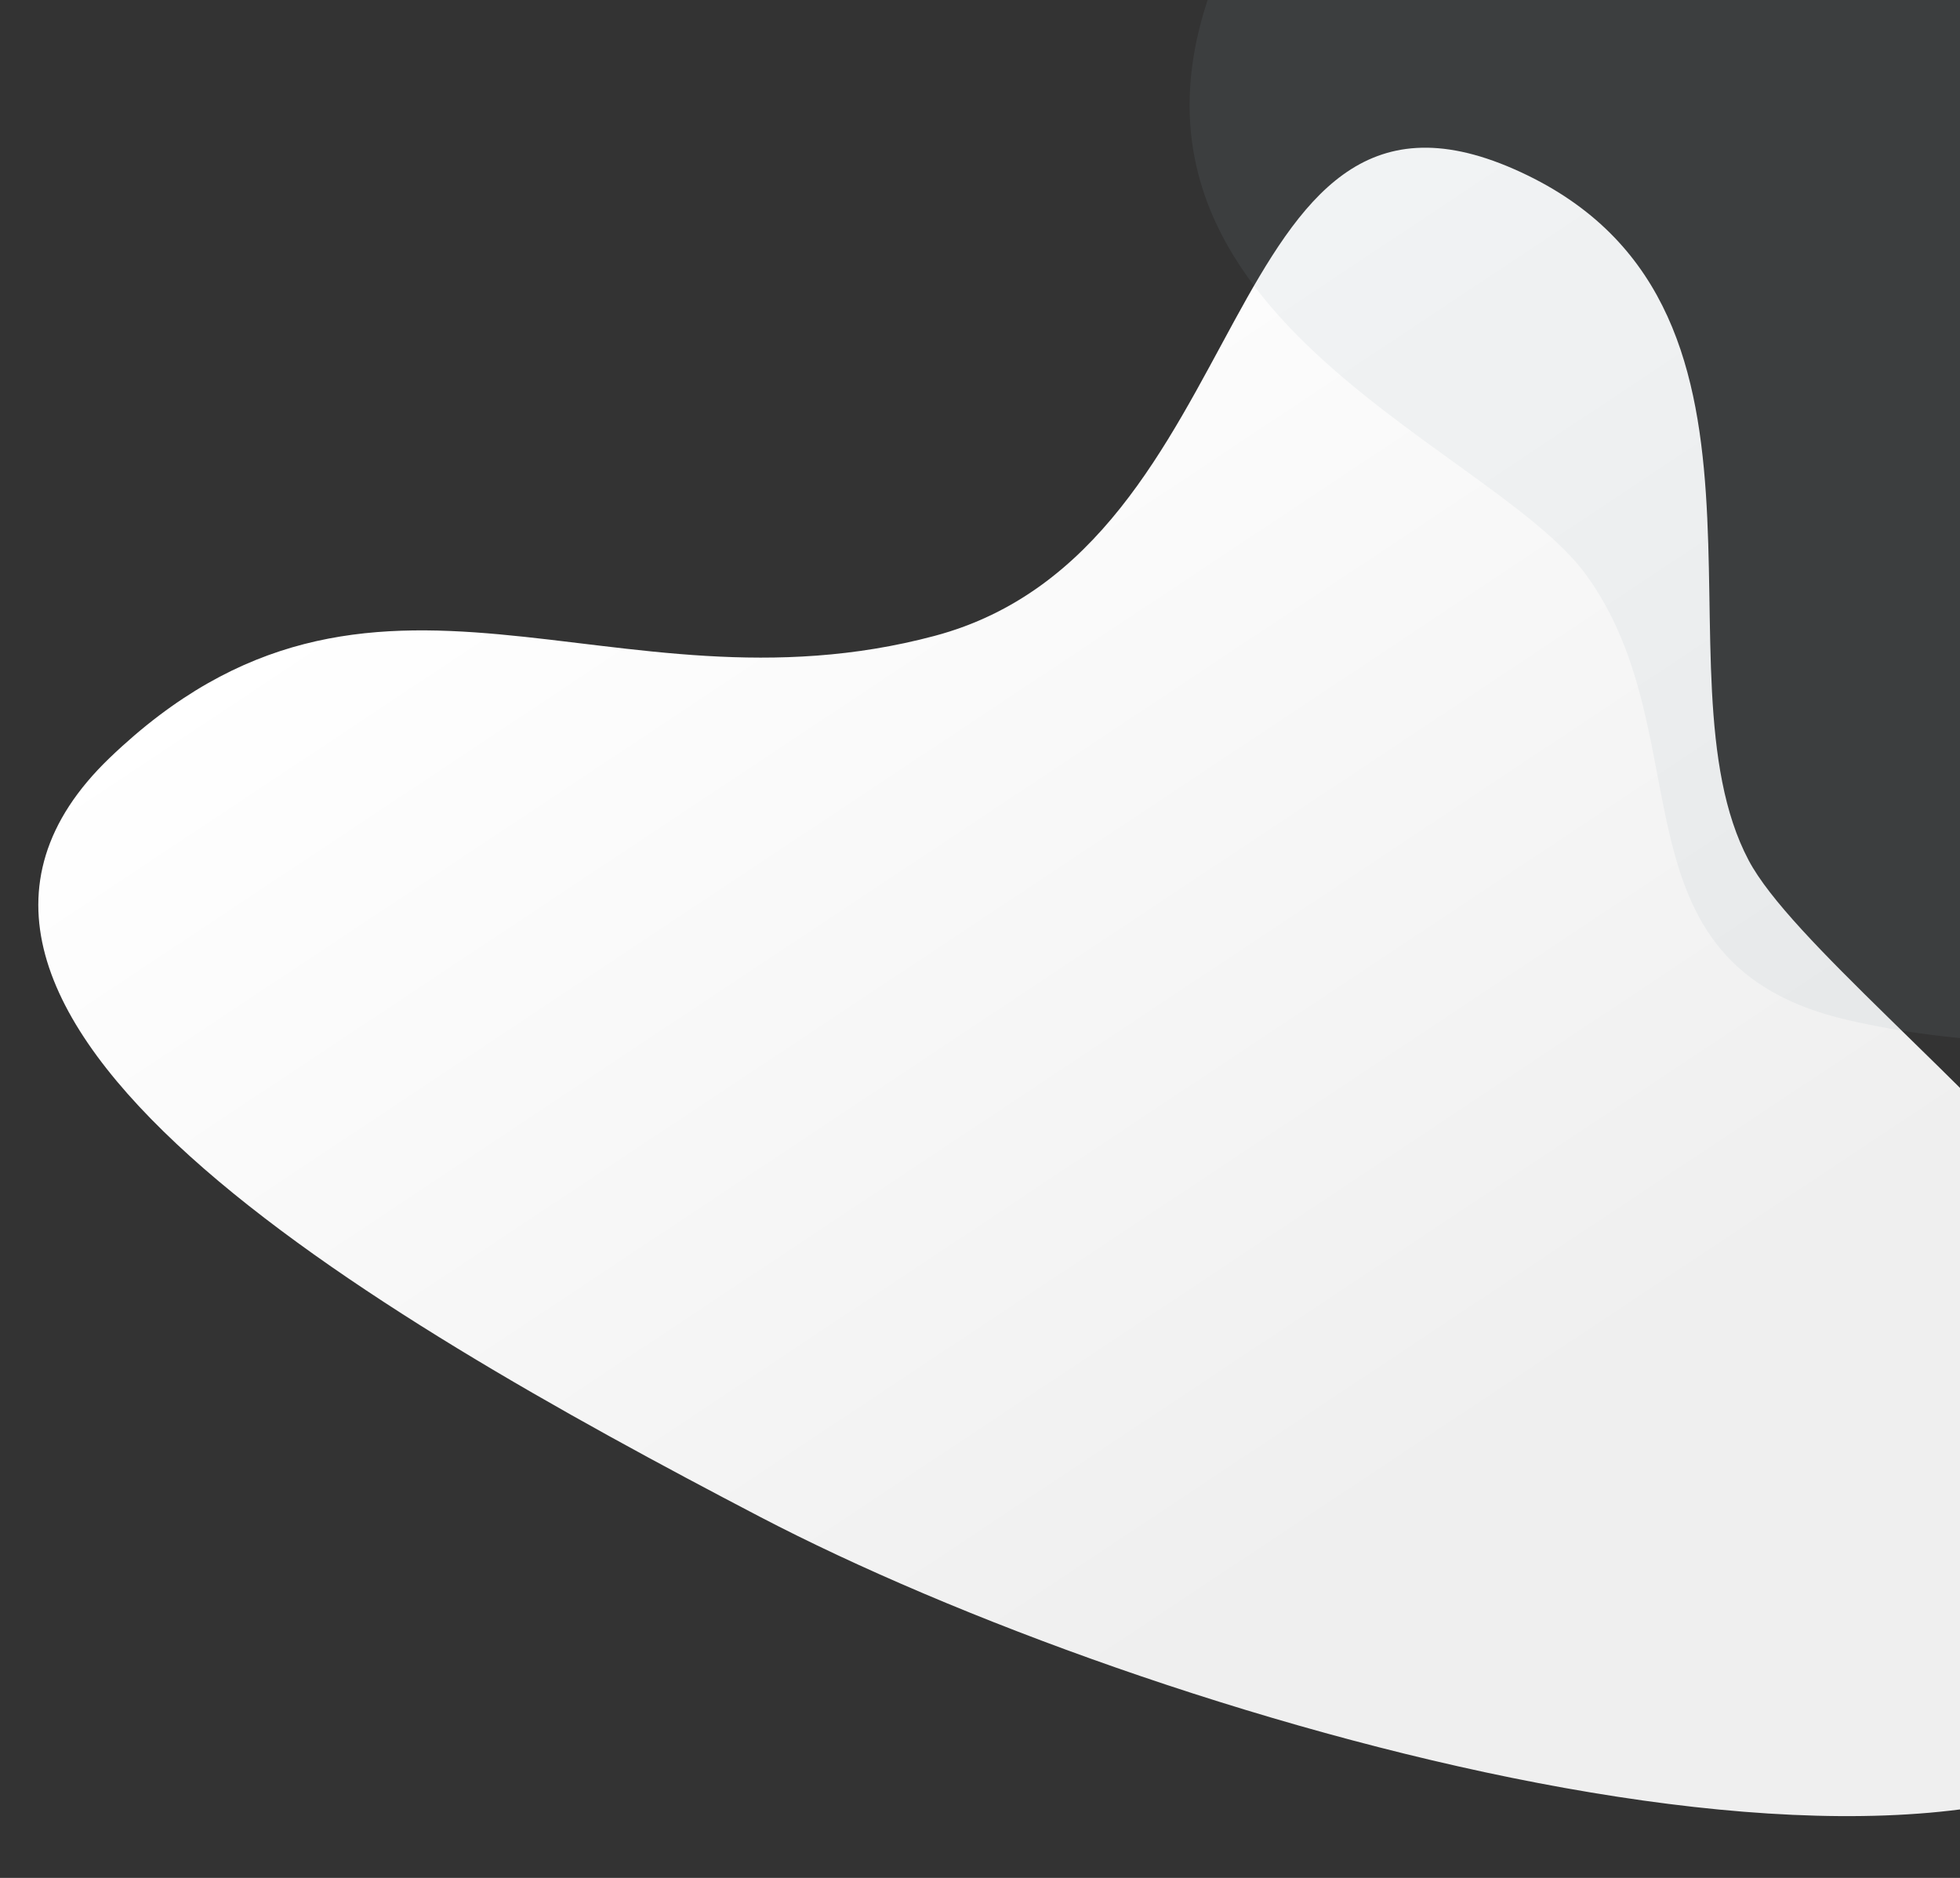 <svg height="1390" viewBox="0 0 1451 1390" width="1451" xmlns="http://www.w3.org/2000/svg" xmlns:xlink="http://www.w3.org/1999/xlink"><rect x="0" y="0" width="1451" height="1390" fill="#333333" stroke="none"/><linearGradient id="a" x1="86.721%" x2="32.16%" y1="50%" y2="30.284%"><stop offset="0" stop-color="#fff"/><stop offset="1" stop-color="#efefef"/></linearGradient><g fill="none" fill-rule="evenodd" transform="translate(-58.921 -373)"><path d="m1120.697 1625.772c240.99-9.669 45.765-335.144 234.035-498.372 188.27-163.228 415.972-94.357 509.551-348.745 93.579-254.388-354.763-285.112-678.629-294.126-323.866-9.014-949.876 96.841-1014.733 338.177-74.175 276.013 463.243 341.651 569.459 419.271 126.99 92.801 139.327 393.463 380.317 383.794z" fill="url(#a)" transform="matrix(-.899 -.438 .438 -.899 1475.039 2450.539)"/><path d="m1537.044 1177.982c166.476 0 343.121-71.145 505.73-165.445 162.61-94.3 312.034 36.823 453.207-152.959 0-450.584-498.656-692.878-837.231-692.878s-688.967 82.866-746.363 337.142c-65.643 290.811 267.76 314.881 361.758 396.663 112.383 97.777 78.531 277.477 262.899 277.477z" fill="#92a1ae" fill-opacity=".1" transform="matrix(.974 .225 -.225 .974 194.813 -365.17)"/></g></svg>
